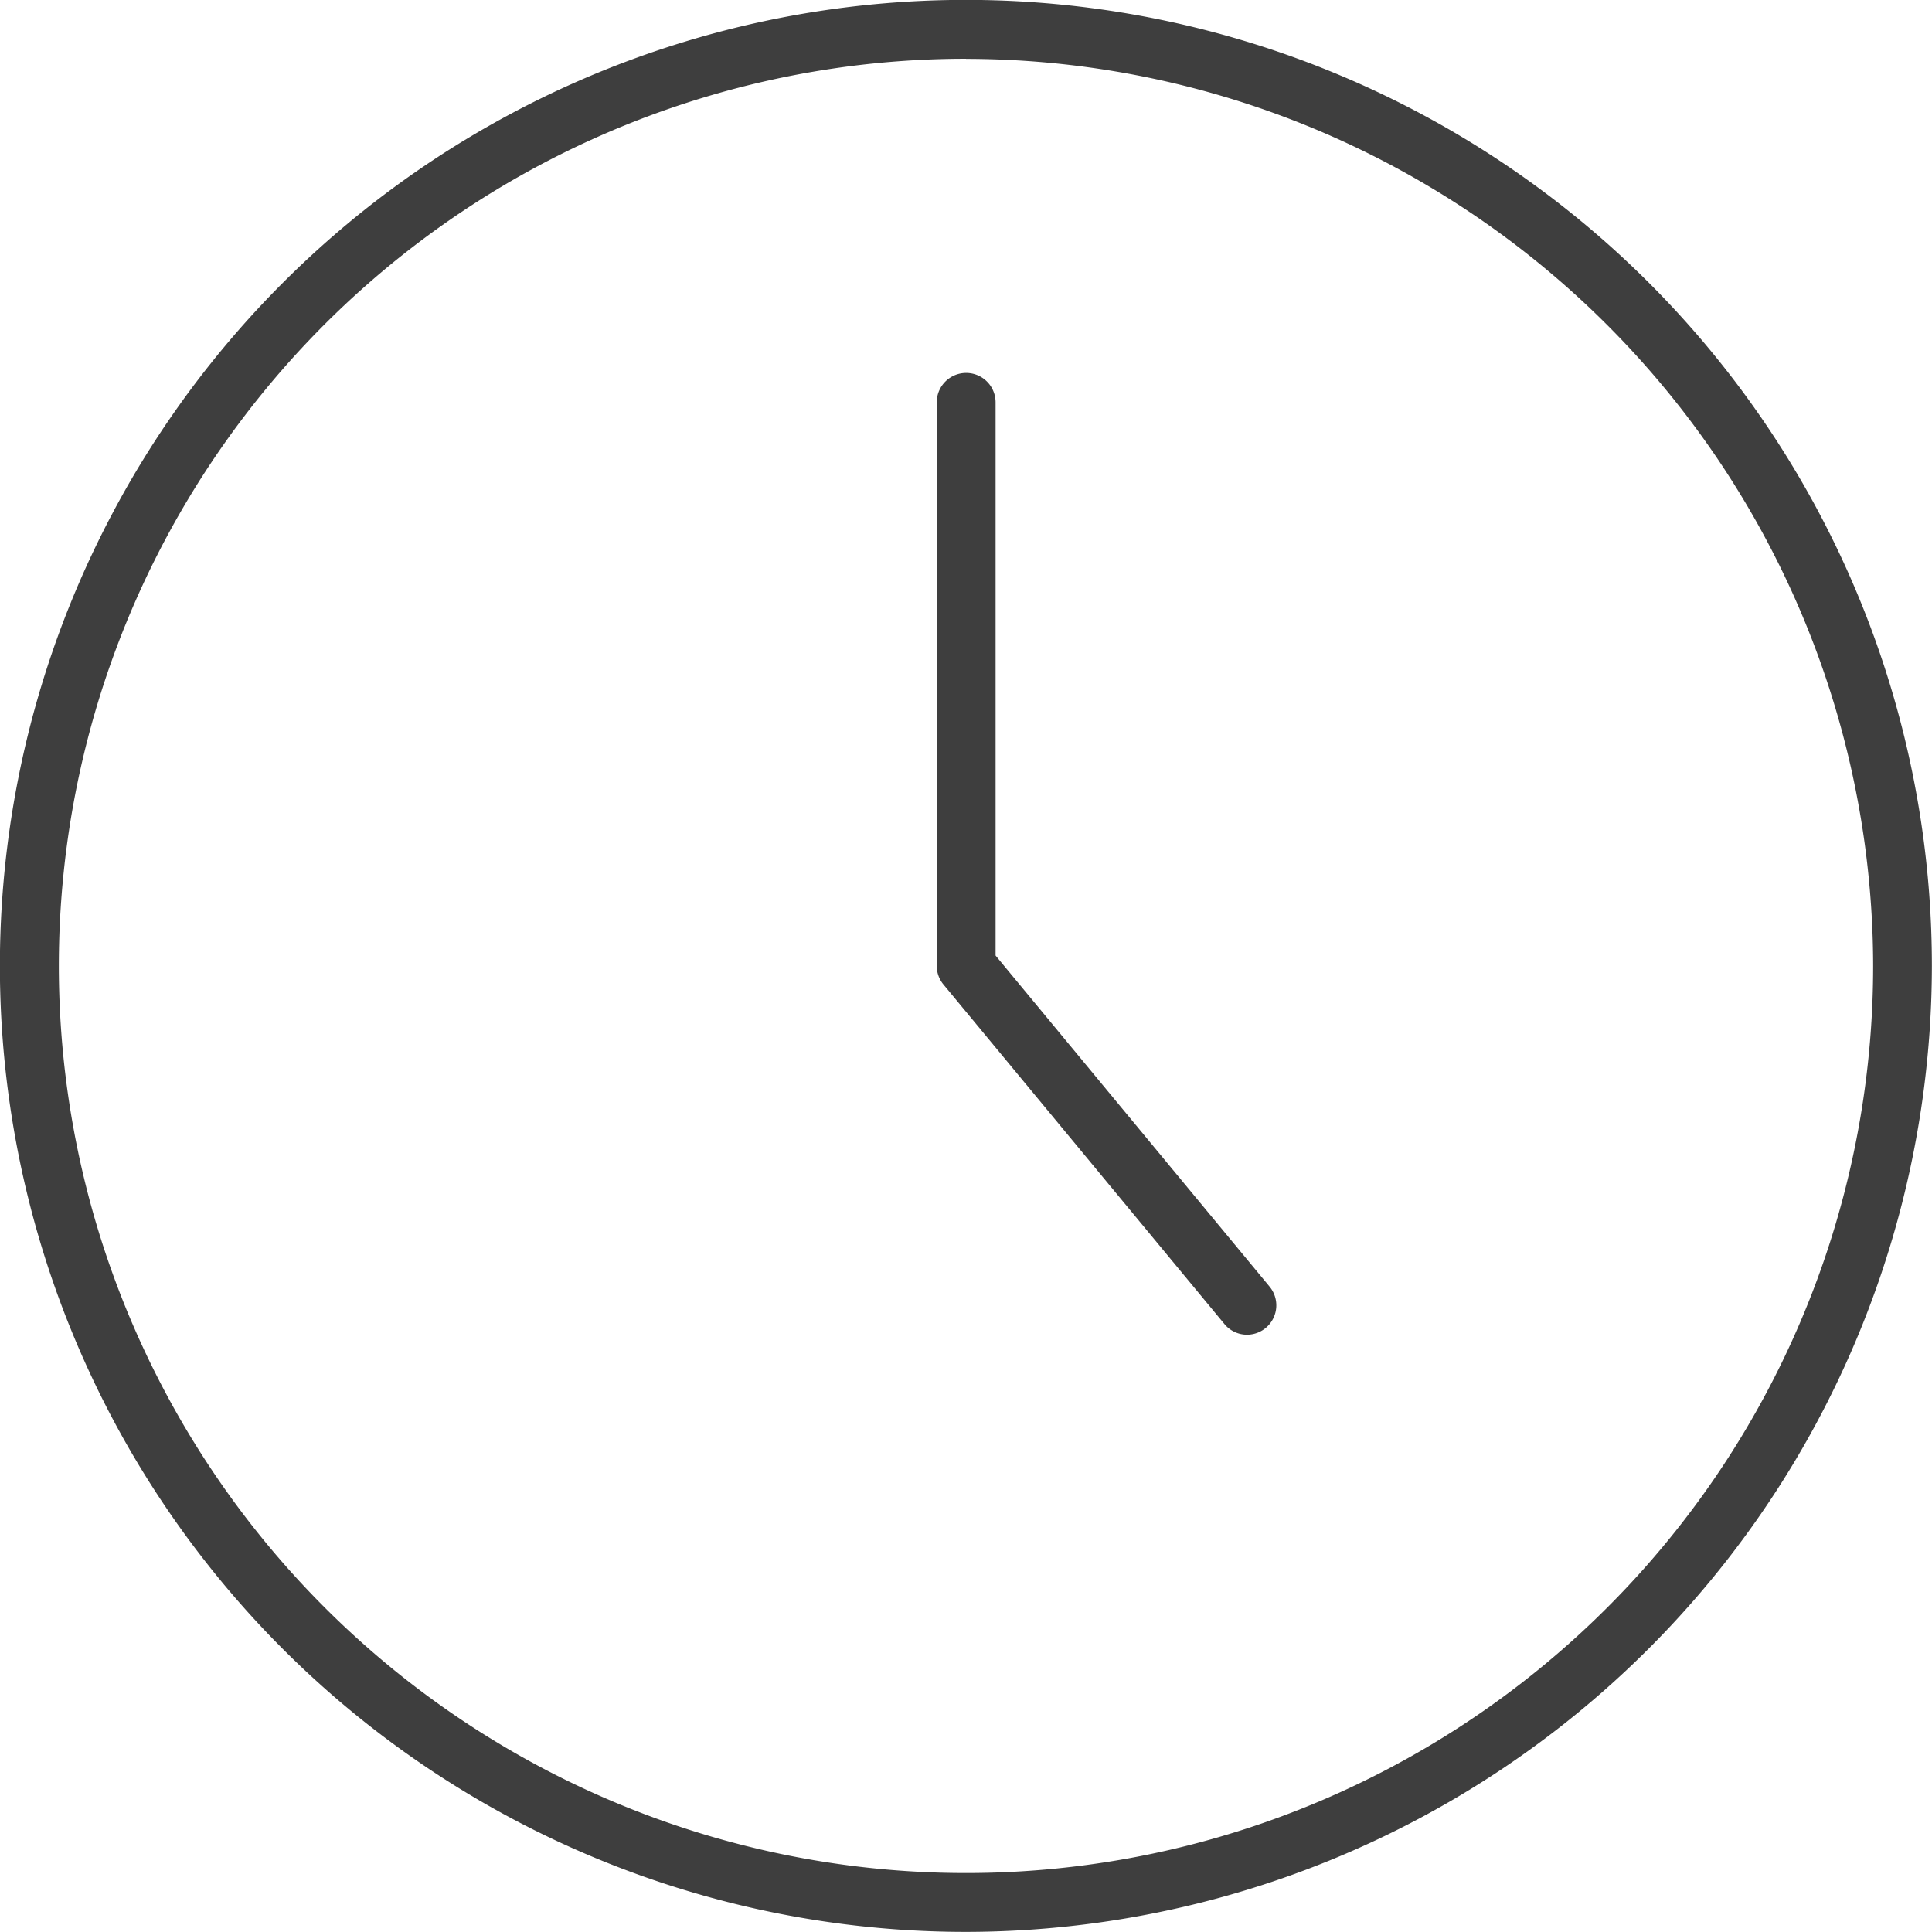 <svg xmlns="http://www.w3.org/2000/svg" width="17.564" height="17.563" viewBox="0 0 17.564 17.563">
  <g id="clock" transform="translate(0 0)">
    <g id="Group_289" data-name="Group 289">
      <path id="Path_824" data-name="Path 824" d="M8.782,17.563a8.782,8.782,0,1,1,8.781-8.78A8.791,8.791,0,0,1,8.782,17.563Zm0-17.029a8.247,8.247,0,1,0,8.247,8.249A8.258,8.258,0,0,0,8.782.535Z" fill="#3e3e3e"/>
    </g>
    <path id="Path_825" data-name="Path 825" d="M18.75,15.087a.266.266,0,0,1-.206-.1l-2.552-3.084a.267.267,0,0,1-.061-.17V6.611a.267.267,0,0,1,.535,0V11.64l2.491,3.01a.267.267,0,0,1-.206.437Z" transform="translate(-7.415 -2.953)" fill="#3e3e3e"/>
  </g>
</svg>
